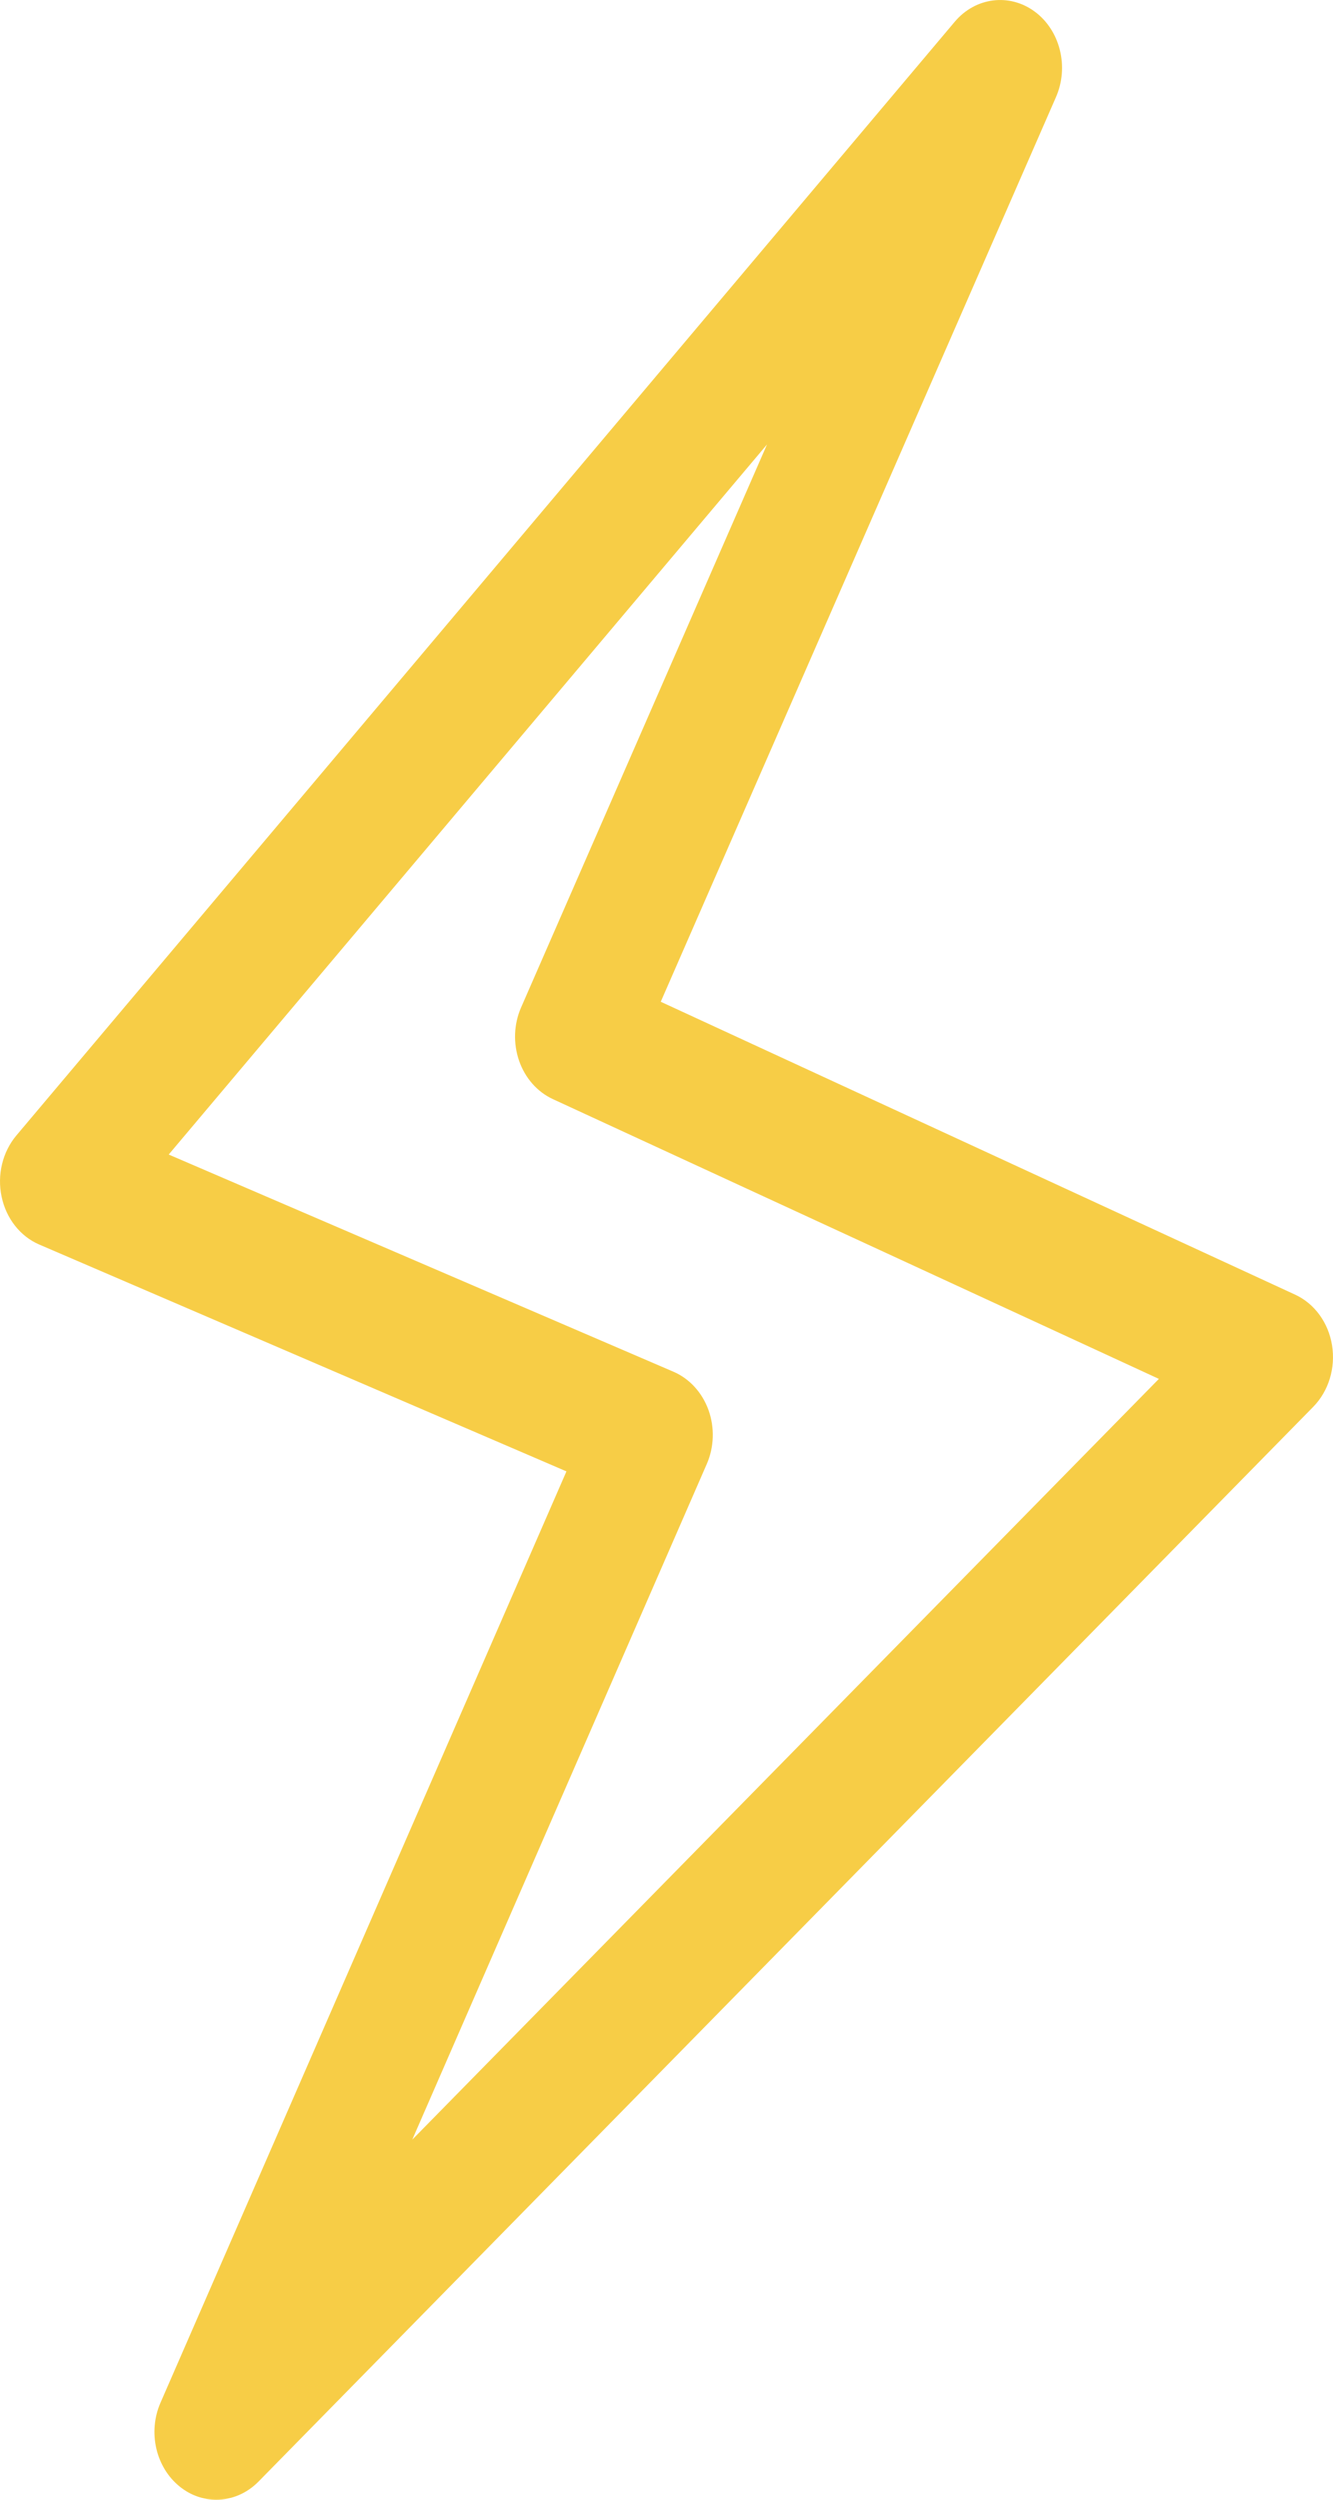 <svg width="32" height="60" viewBox="0 0 32 60" fill="none" xmlns="http://www.w3.org/2000/svg">
<path d="M5.193 60C4.885 60 4.576 59.896 4.314 59.684C3.739 59.221 3.545 58.376 3.853 57.671L13.598 35.317L0.942 29.872C0.485 29.676 0.147 29.245 0.038 28.721C-0.072 28.197 0.061 27.649 0.394 27.253L22.918 0.524C23.416 -0.068 24.235 -0.171 24.843 0.281C25.451 0.732 25.667 1.604 25.35 2.33L15.862 24.045L31.091 31.075C31.556 31.289 31.89 31.747 31.977 32.291C32.065 32.834 31.895 33.39 31.526 33.767L6.205 59.565C5.921 59.853 5.557 60 5.193 60ZM4.05 27.712L16.169 32.926C16.553 33.092 16.856 33.424 17.008 33.844C17.159 34.265 17.144 34.735 16.966 35.142L9.897 51.357L27.82 33.097L13.273 26.382C12.898 26.209 12.605 25.876 12.461 25.46C12.317 25.043 12.334 24.581 12.51 24.18L18.413 10.668L4.05 27.712Z" fill="#F7CD46"/>
</svg>
